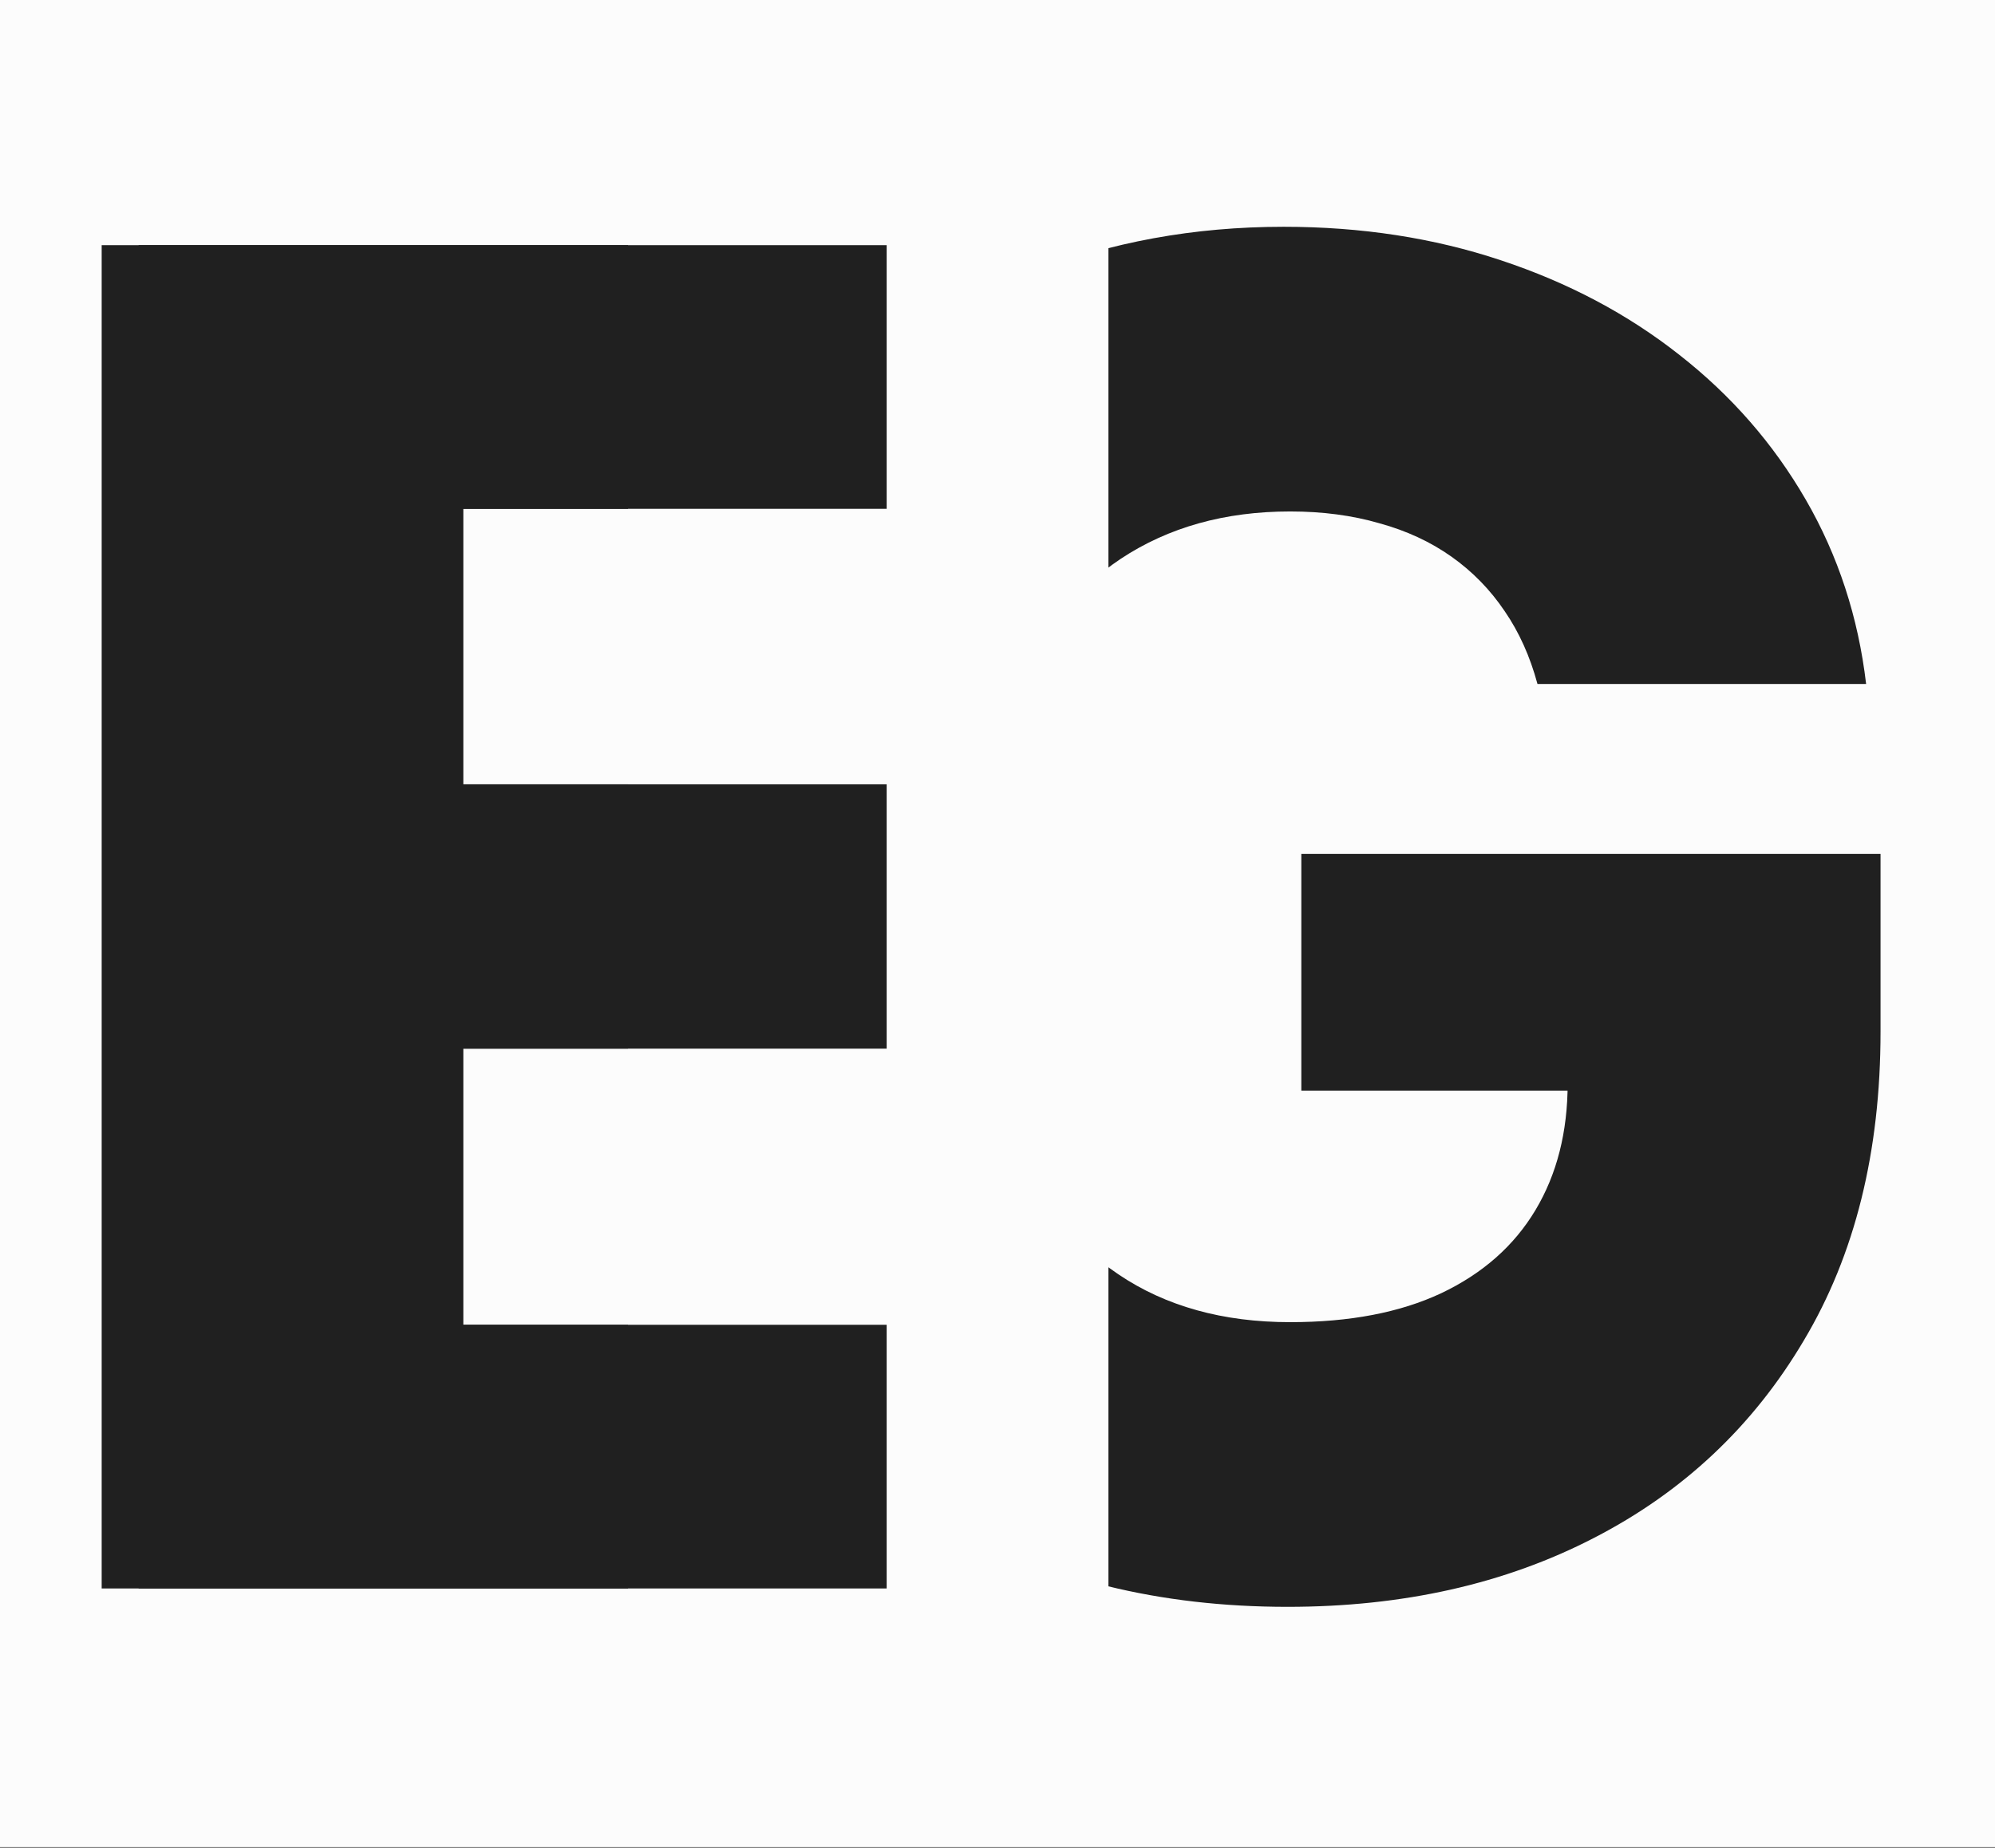 <svg xmlns="http://www.w3.org/2000/svg" width="204" height="189" viewBox="0 0 204 189" fill="none">
  <rect x="0" y="0" width="204" height="189" fill="#808080" stroke="none"/>
  <rect width="204" height="188.889" fill="#FCFCFC"/>
  <path d="M14.175 162.444V25.071H109.961V52.035H47.378V80.208H105.064V107.24H47.378V135.479H109.961V162.444H14.175Z" fill="#202020"/>
  <path d="M157.215 69.945C156.455 67.128 155.337 64.646 153.861 62.499C152.386 60.308 150.575 58.453 148.428 56.932C146.282 55.412 143.822 54.272 141.049 53.511C138.277 52.706 135.236 52.304 131.927 52.304C125.264 52.304 119.496 53.914 114.621 57.134C109.792 60.353 106.058 65.048 103.419 71.22C100.781 77.346 99.462 84.791 99.462 93.556C99.462 102.366 100.736 109.879 103.285 116.094C105.834 122.31 109.523 127.05 114.353 130.314C119.182 133.579 125.041 135.211 131.927 135.211C138.009 135.211 143.151 134.227 147.355 132.26C151.603 130.248 154.823 127.408 157.014 123.741C159.205 120.074 160.301 115.759 160.301 110.795L166.472 111.533H133.067V87.318H192.296V105.496C192.296 117.793 189.68 128.325 184.448 137.089C179.261 145.854 172.106 152.584 162.984 157.279C153.906 161.975 143.464 164.323 131.659 164.323C118.556 164.323 107.041 161.483 97.114 155.804C87.186 150.125 79.45 142.031 73.905 131.522C68.36 120.969 65.588 108.448 65.588 93.959C65.588 82.69 67.265 72.695 70.619 63.975C73.973 55.211 78.645 47.787 84.638 41.706C90.675 35.624 97.651 31.018 105.566 27.888C113.526 24.758 122.089 23.192 131.256 23.192C139.216 23.192 146.617 24.333 153.459 26.613C160.345 28.894 166.427 32.114 171.704 36.273C177.025 40.431 181.34 45.373 184.649 51.097C187.959 56.82 190.016 63.103 190.821 69.945H157.215Z" fill="#202020"/>
  <path d="M113.333 11.333H64.222V173.778H113.333V11.333Z" fill="#FCFCFC"/>
  <path d="M10.397 162.444V25.071H106.183V52.035H43.6V80.208H101.286V107.24H43.6V135.479H106.183V162.444H10.397Z" fill="#202020"/>
  <path d="M113.333 15.111H90.667V170H113.333V15.111Z" fill="#FCFCFC"/>
</svg>